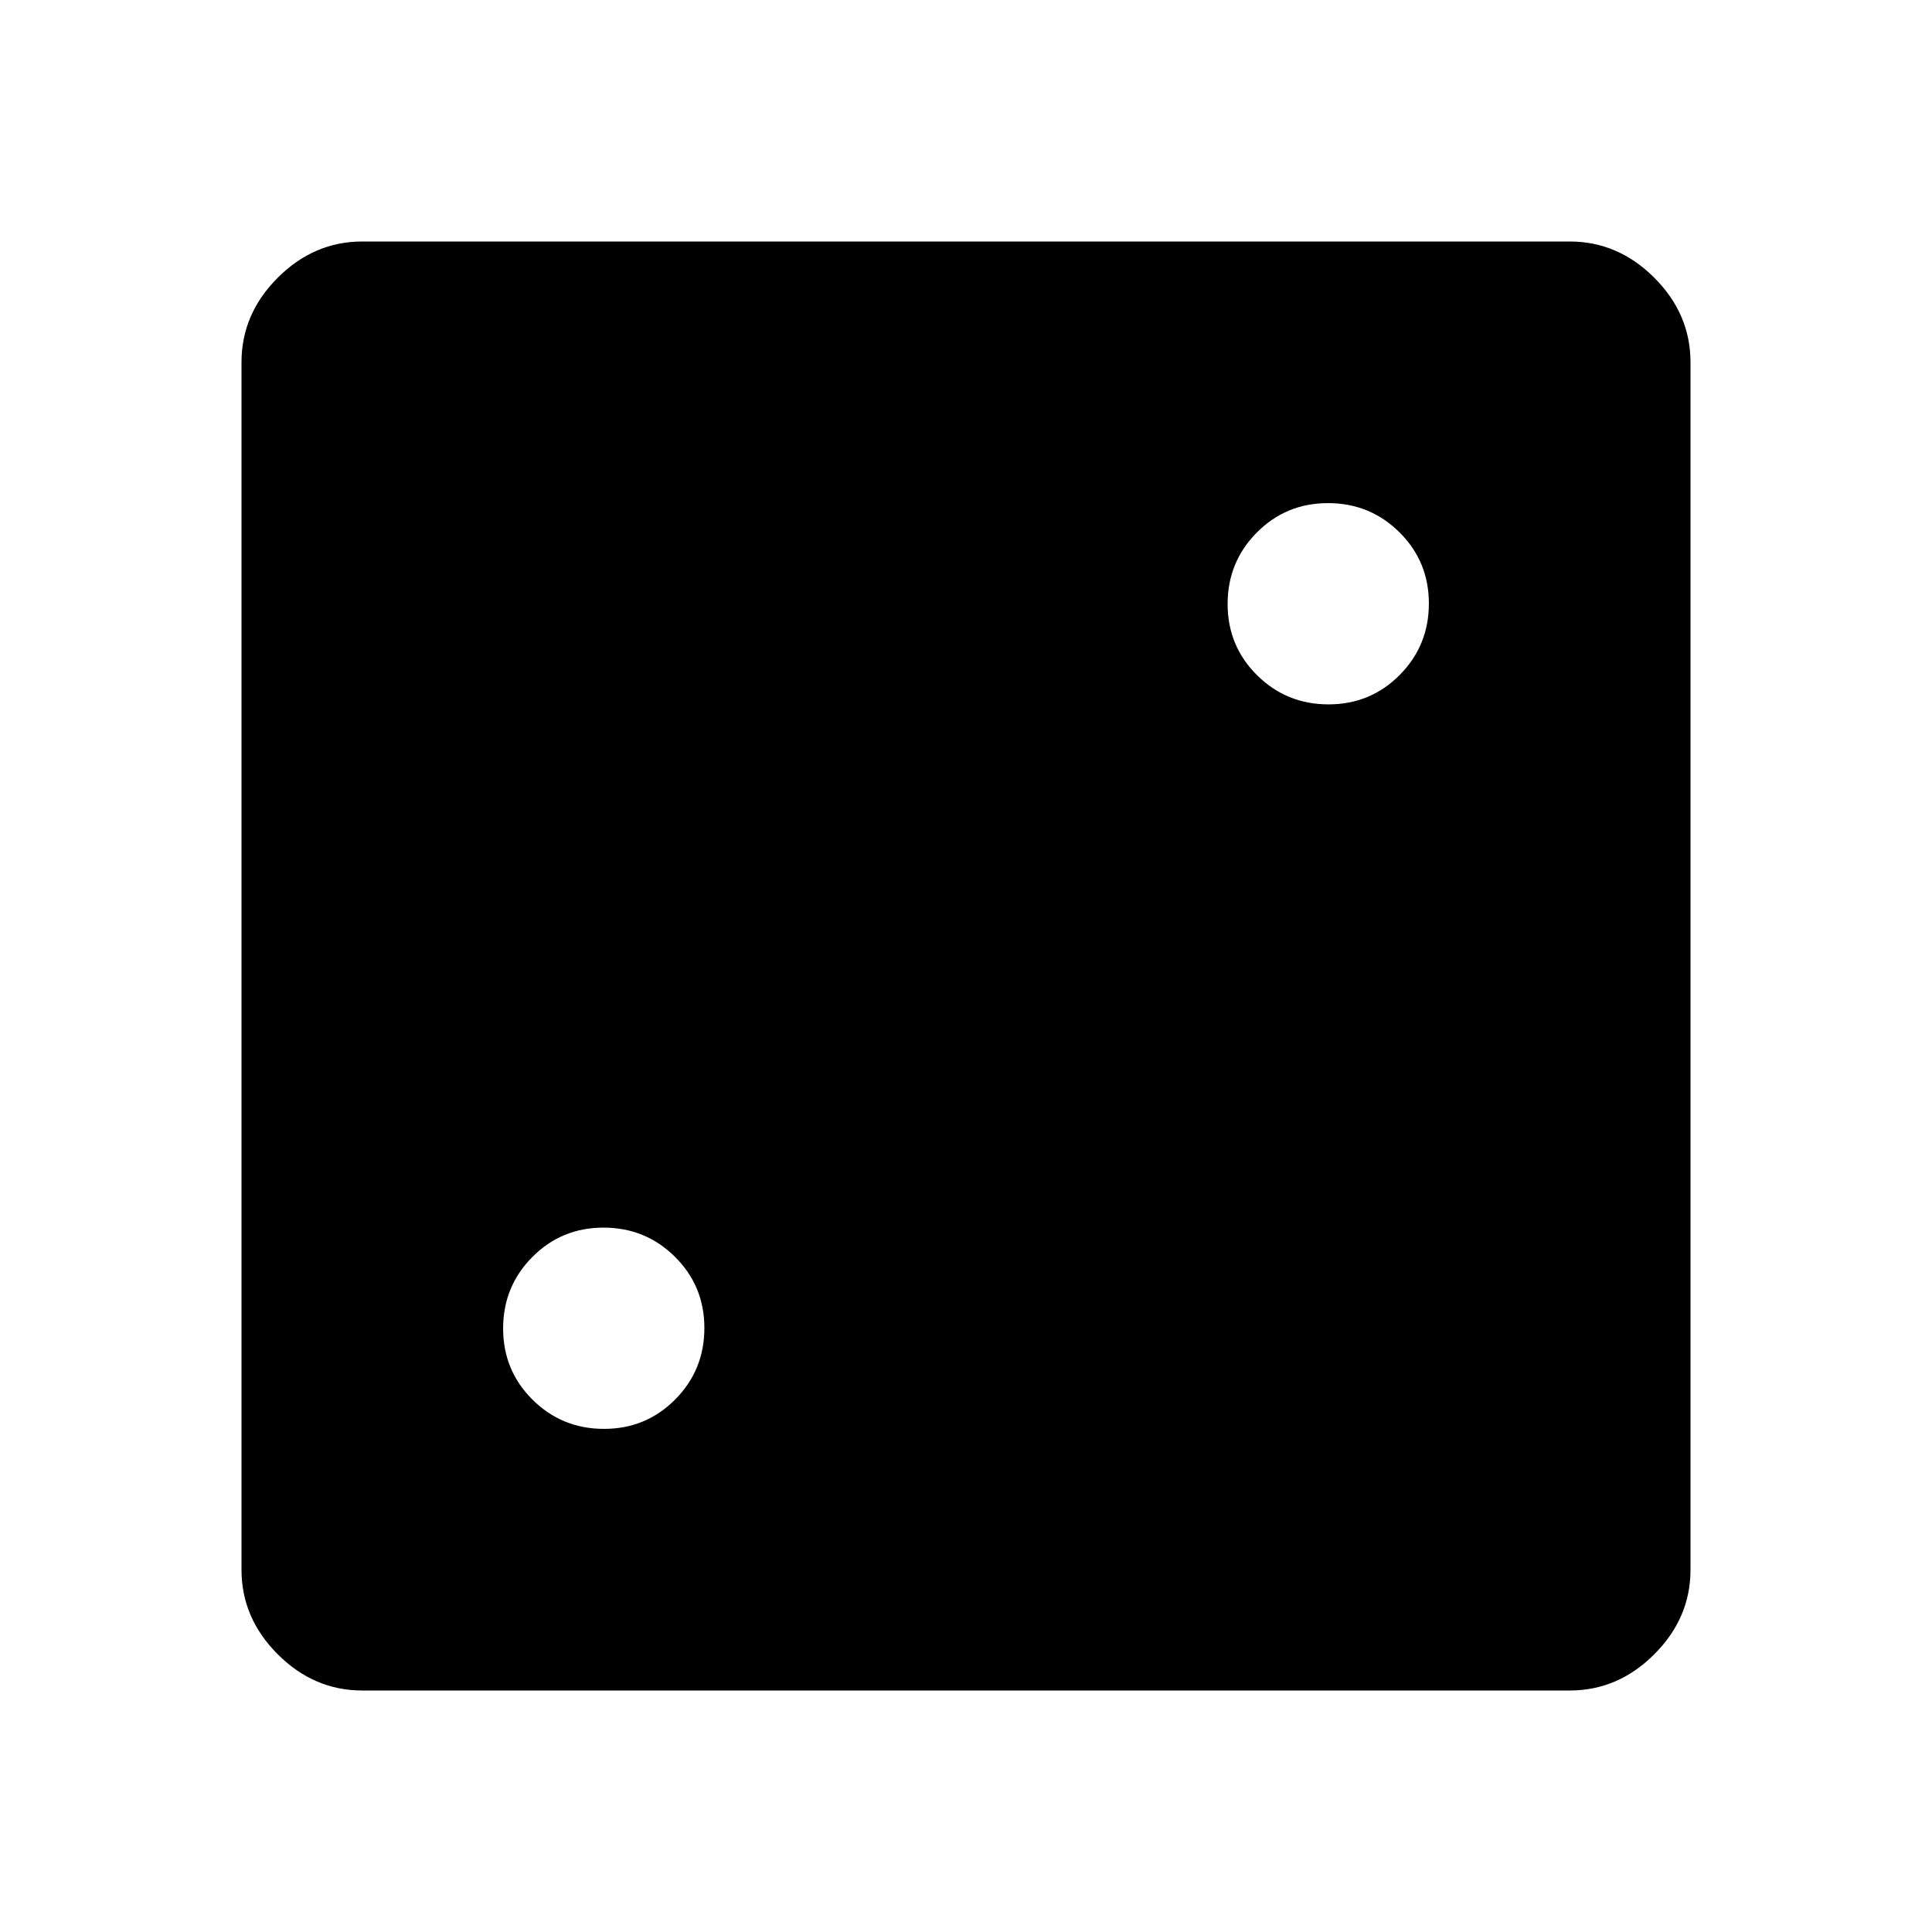 <svg height="48" viewBox="0 96 960 960" width="48" xmlns="http://www.w3.org/2000/svg"><path d="m300.118 806c13.921 0 25.715-4.873 35.382-14.618 9.667-9.745 14.5-21.578 14.5-35.5 0-13.921-4.873-25.715-14.618-35.382-9.745-9.667-21.578-14.5-35.5-14.5-13.921 0-25.715 4.873-35.382 14.618-9.667 9.745-14.5 21.578-14.5 35.5 0 13.921 4.873 25.715 14.618 35.382 9.745 9.667 21.578 14.5 35.5 14.5zm360-360c13.921 0 25.715-4.873 35.382-14.618 9.667-9.745 14.5-21.578 14.5-35.5 0-13.921-4.873-25.715-14.618-35.382-9.745-9.667-21.578-14.5-35.5-14.5-13.921 0-25.715 4.873-35.382 14.618-9.667 9.745-14.5 21.578-14.5 35.5 0 13.921 4.873 25.715 14.618 35.382 9.745 9.667 21.578 14.5 35.5 14.5zm-480.118 490c-16 0-30-6-42-18s-18-26-18-42v-600c0-16 6-30 18-42s26-18 42-18h600c16 0 30 6 42 18s18 26 18 42v600c0 16-6 30-18 42s-26 18-42 18z"/></svg>
